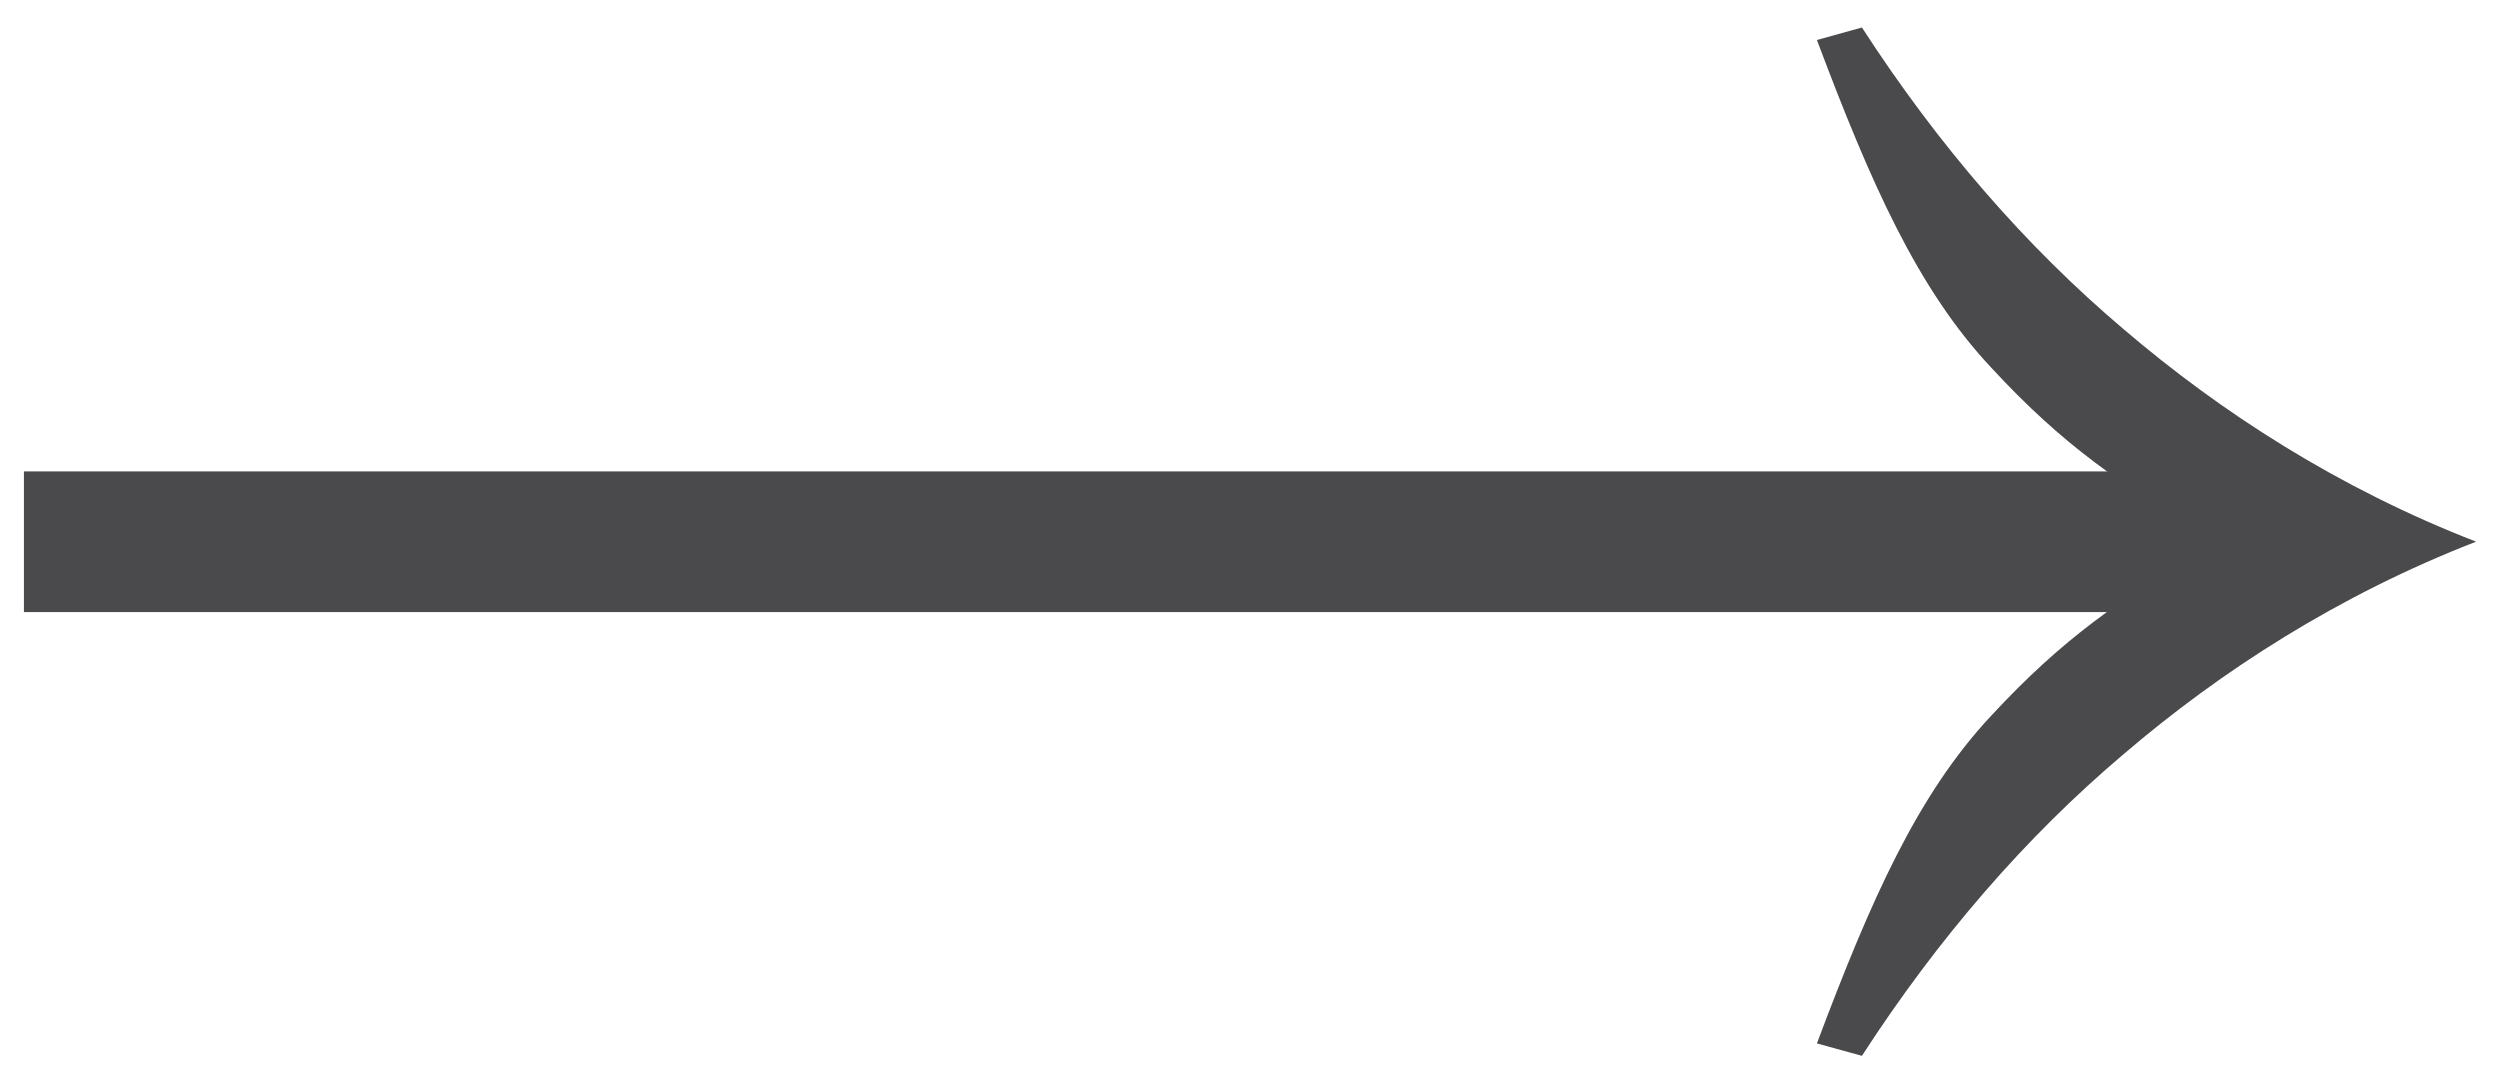 <?xml version="1.0" encoding="utf-8"?>
<!-- Generator: Adobe Illustrator 15.1.0, SVG Export Plug-In . SVG Version: 6.00 Build 0)  -->
<!DOCTYPE svg PUBLIC "-//W3C//DTD SVG 1.1//EN" "http://www.w3.org/Graphics/SVG/1.1/DTD/svg11.dtd">
<svg version="1.1" id="Layer_1" xmlns="http://www.w3.org/2000/svg" xmlns:xlink="http://www.w3.org/1999/xlink" x="0px" y="0px"
	 width="30px" height="13px" viewBox="0 0 30 13" enable-background="new 0 0 30 13" xml:space="preserve">
<g>
	<rect x="0.287" y="5.657" fill="#4A4A4D" width="26.762" height="1.688"/>
	<g>
		<path fill="#4A4A4D" d="M22.343,12.67l-0.54-0.149c0.649-1.73,1.21-2.99,2.09-3.931c0.87-0.939,1.54-1.39,2.69-2.09
			c-1.15-0.7-1.82-1.149-2.69-2.09c-0.88-0.94-1.44-2.2-2.09-3.93l0.54-0.15c0.92,1.42,1.97,2.63,3.14,3.62
			c1.17,1,2.58,1.91,4.23,2.55c-1.65,0.641-3.061,1.55-4.23,2.55C24.313,10.04,23.263,11.25,22.343,12.67z"/>
	</g>
</g>
</svg>
